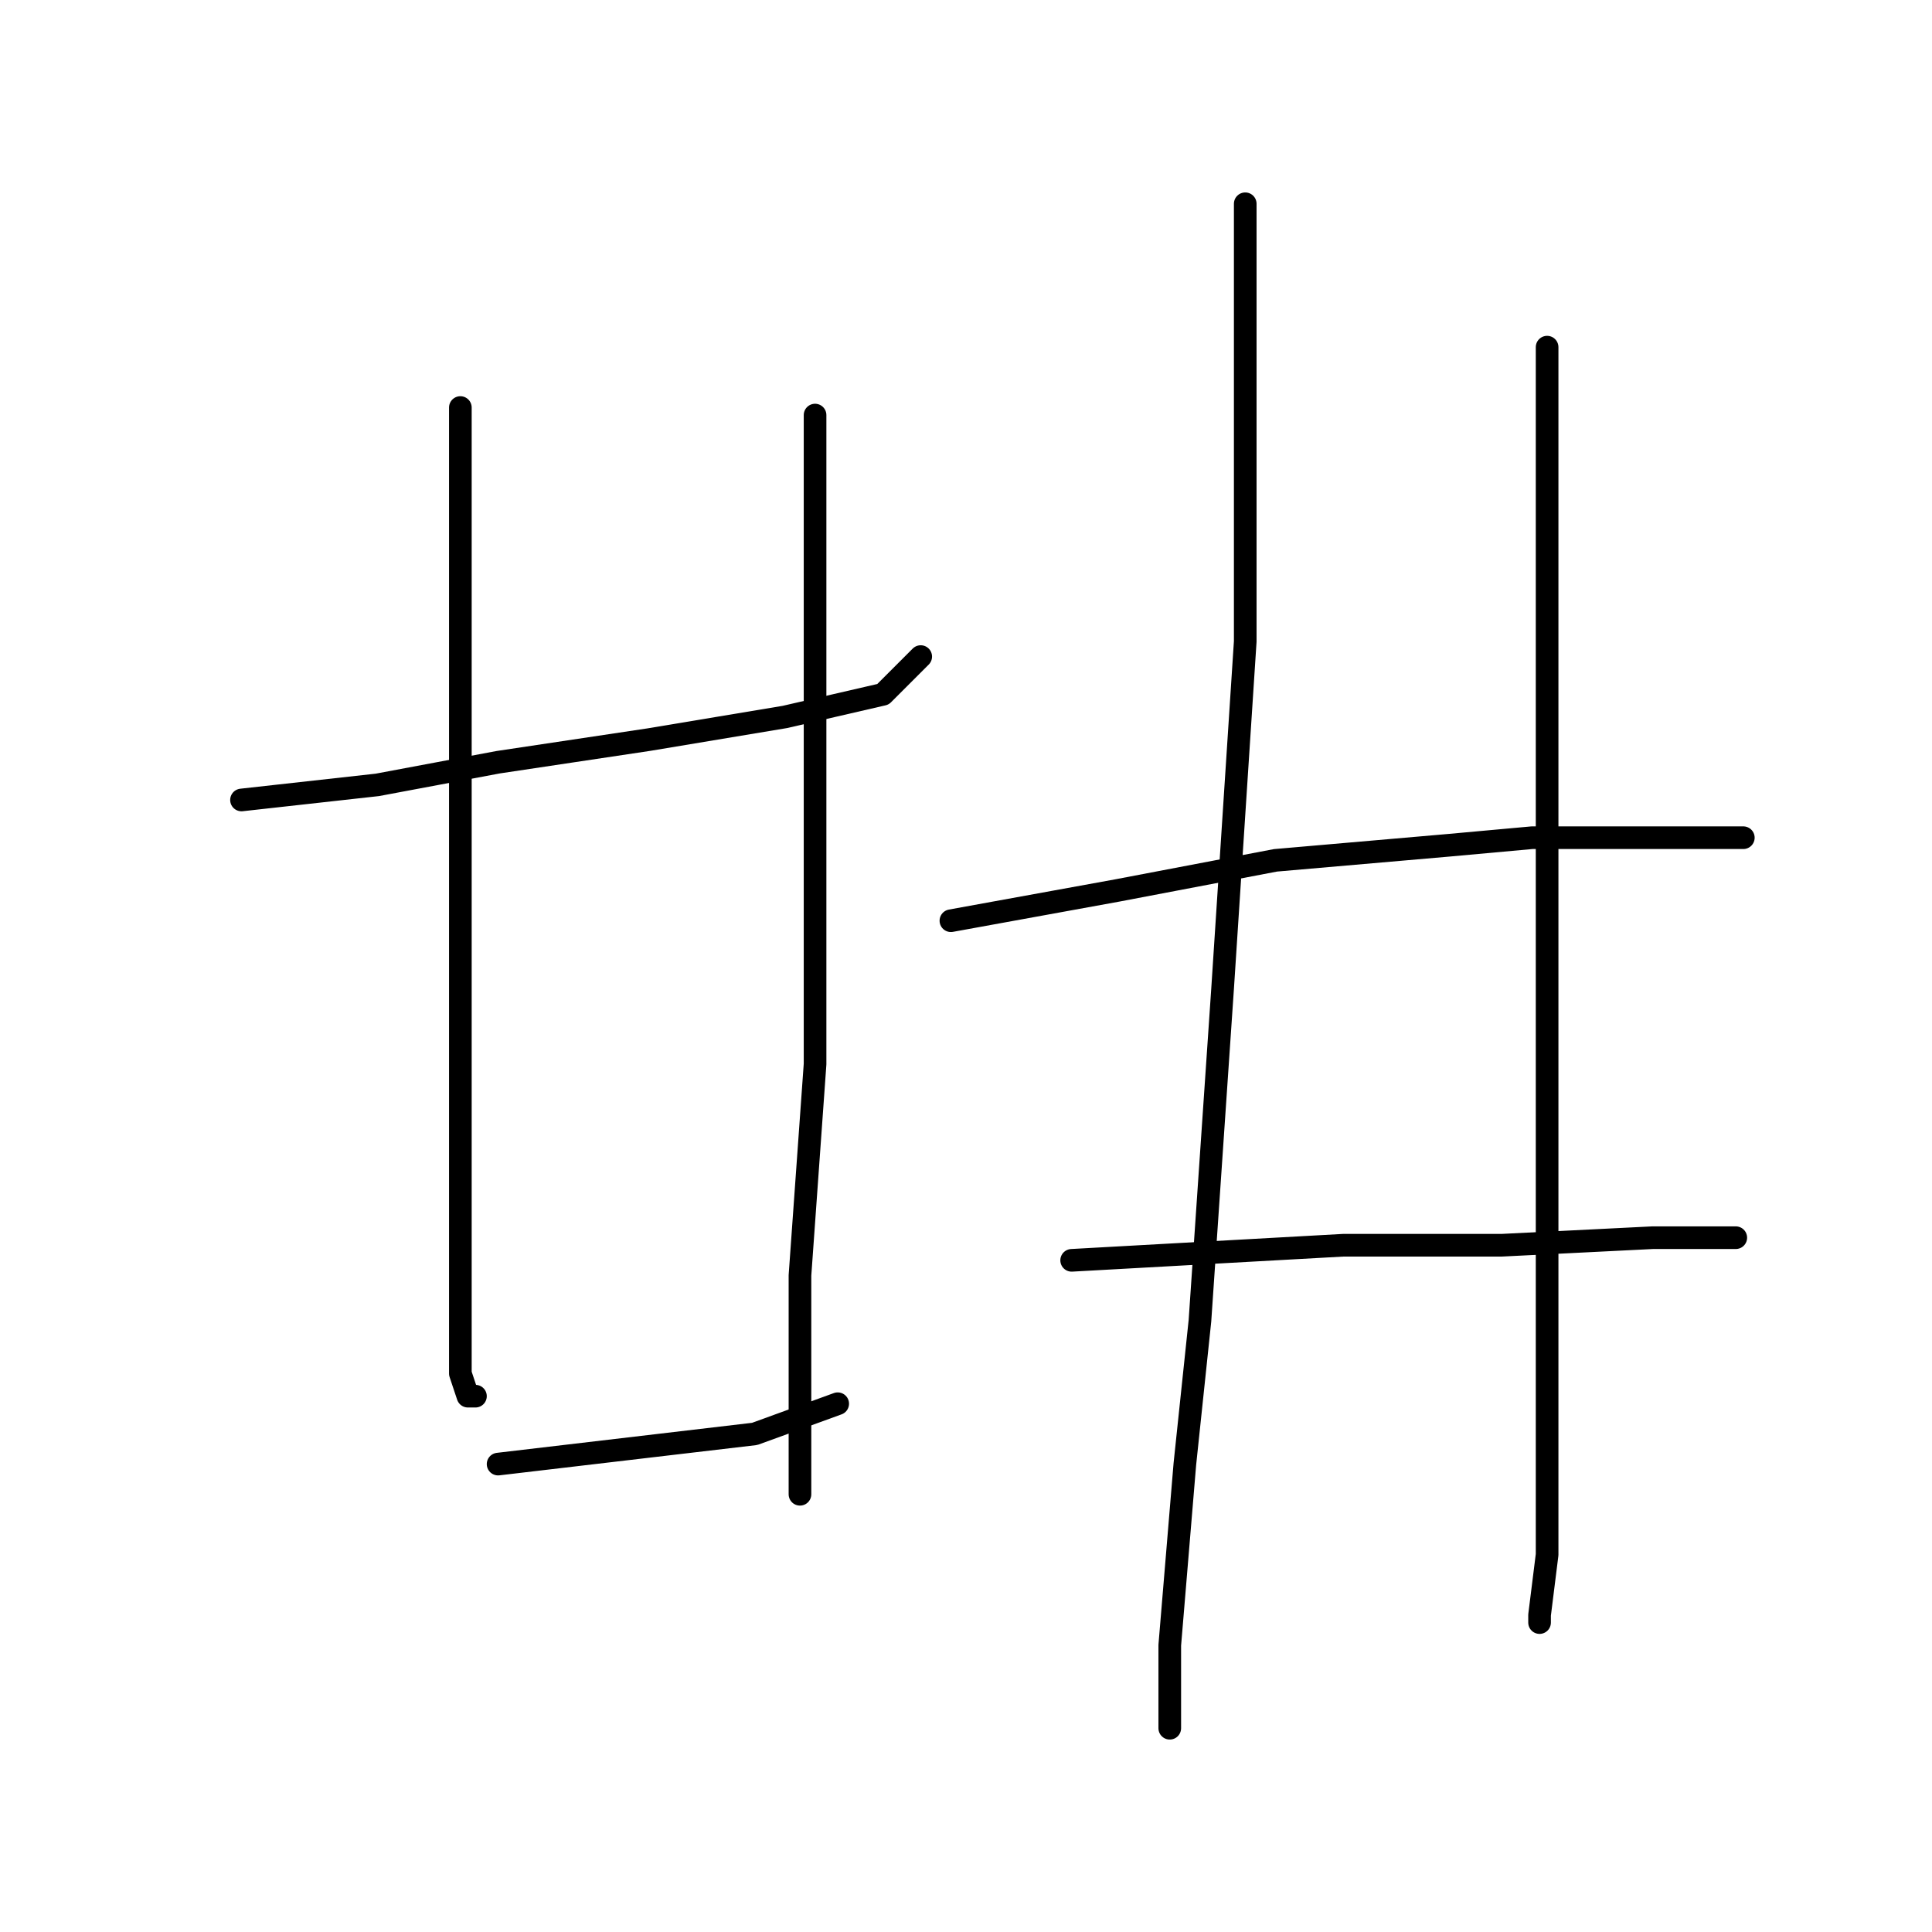 <?xml version="1.0" standalone="no"?>
    <svg width="256" height="256" xmlns="http://www.w3.org/2000/svg" version="1.1">
    <polyline stroke="black" stroke-width="3" stroke-linecap="round" fill="transparent" stroke-linejoin="round" points="32 106 41 105 50 104 66 101 86 98 104 95 117 92 122 87 122 87 " />
        <polyline stroke="black" stroke-width="3" stroke-linecap="round" fill="transparent" stroke-linejoin="round" points="61 54 61 61 61 68 61 79 61 121 61 135 61 156 61 173 61 182 62 185 63 185 63 185 " />
        <polyline stroke="black" stroke-width="3" stroke-linecap="round" fill="transparent" stroke-linejoin="round" points="108 55 108 63 108 71 108 95 108 125 108 141 106 169 106 190 106 198 106 198 " />
        <polyline stroke="black" stroke-width="3" stroke-linecap="round" fill="transparent" stroke-linejoin="round" points="66 194 83 192 100 190 111 186 111 186 " />
        <polyline stroke="black" stroke-width="3" stroke-linecap="round" fill="transparent" stroke-linejoin="round" points="165 27 165 41 165 55 165 85 162 131 159 175 157 194 155 218 155 229 155 228 155 228 " />
        <polyline stroke="black" stroke-width="3" stroke-linecap="round" fill="transparent" stroke-linejoin="round" points="205 46 205 55 205 64 205 88 205 126 205 157 205 185 205 206 204 214 204 215 204 215 " />
        <polyline stroke="black" stroke-width="3" stroke-linecap="round" fill="transparent" stroke-linejoin="round" points="126 122 137 120 148 118 169 114 192 112 203 111 226 111 231 111 231 111 " />
        <polyline stroke="black" stroke-width="3" stroke-linecap="round" fill="transparent" stroke-linejoin="round" points="142 167 160 166 178 165 199 165 219 164 230 164 230 164 " />
        </svg>